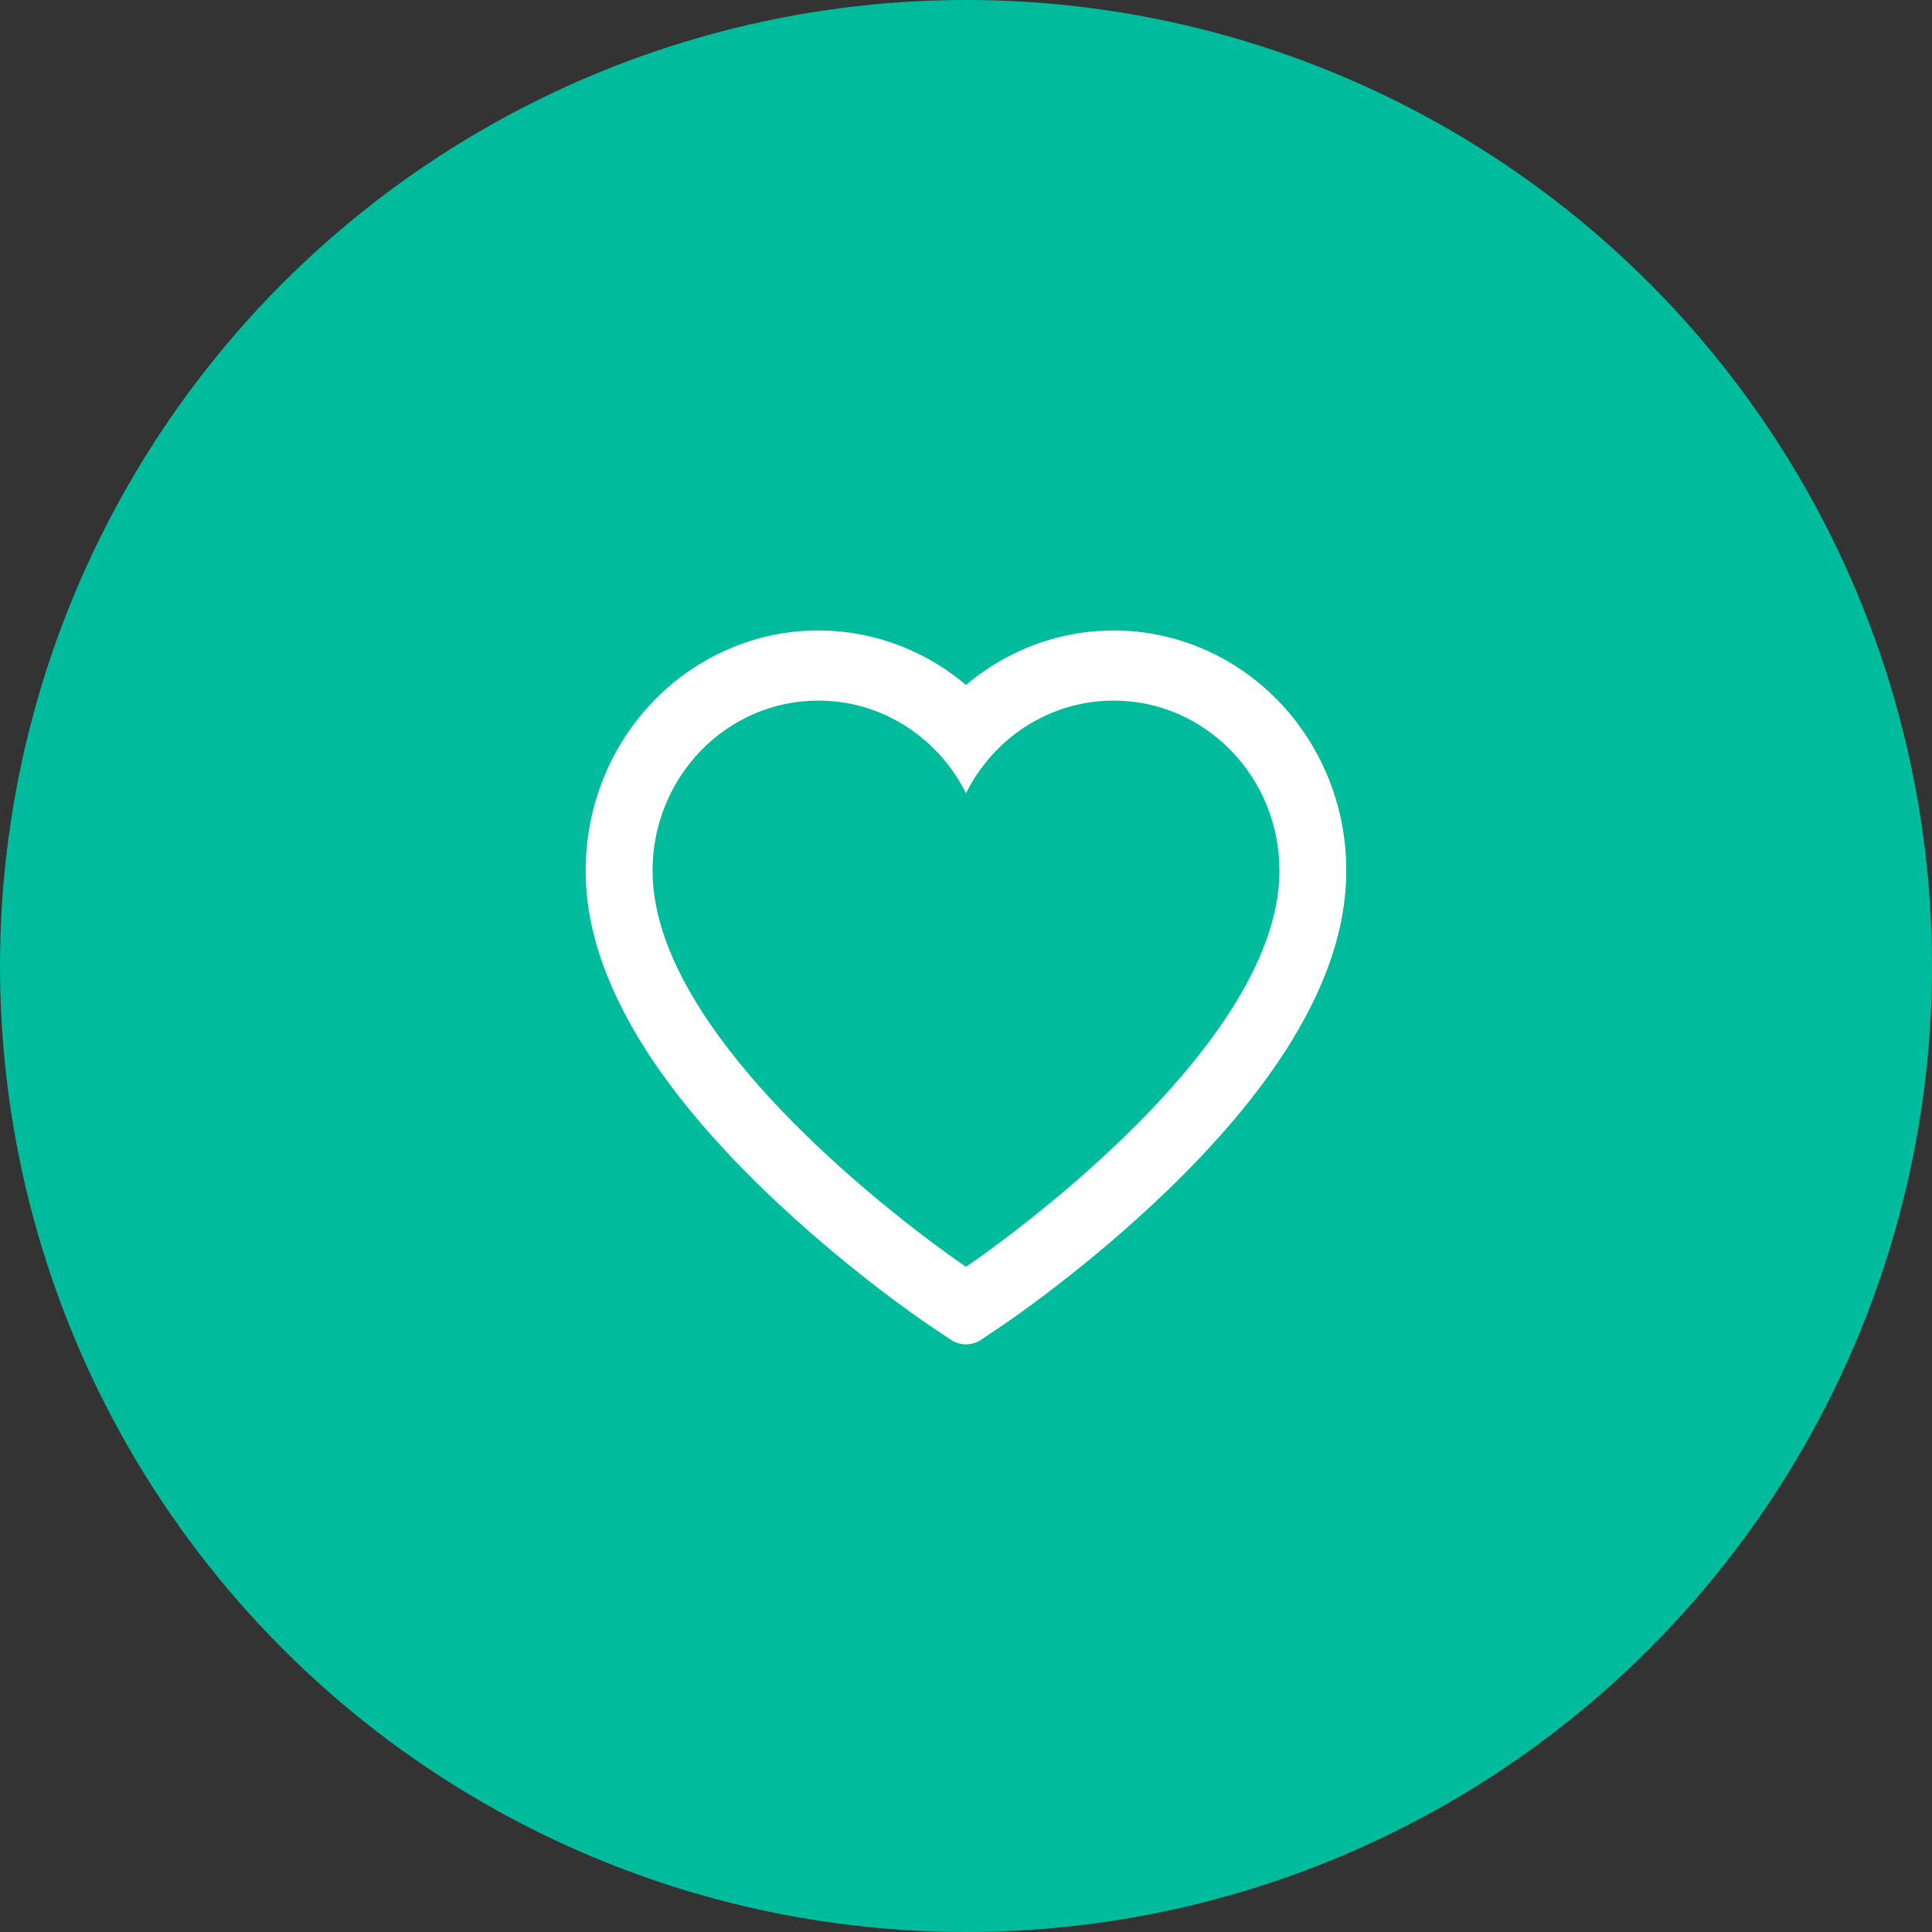 <svg width="45" height="45" viewBox="0 0 45 45" fill="none" xmlns="http://www.w3.org/2000/svg">
<rect x="0" y="0" width="45" height="45" fill="#333333" stroke="none"/>
<circle cx="22.5" cy="22.5" r="22.5" fill="#00BC9C"/>
<path d="M30.929 18.093C30.654 17.426 30.258 16.822 29.762 16.314C29.266 15.805 28.681 15.4 28.039 15.122C27.374 14.832 26.66 14.684 25.939 14.685C24.928 14.685 23.942 14.976 23.084 15.523C22.879 15.655 22.685 15.798 22.5 15.955C22.315 15.798 22.121 15.655 21.916 15.523C21.058 14.976 20.072 14.685 19.061 14.685C18.333 14.685 17.627 14.832 16.961 15.122C16.317 15.401 15.736 15.803 15.238 16.314C14.742 16.821 14.345 17.426 14.071 18.093C13.786 18.787 13.641 19.524 13.641 20.282C13.641 20.998 13.78 21.743 14.057 22.502C14.289 23.135 14.621 23.793 15.045 24.457C15.718 25.507 16.643 26.603 17.791 27.714C19.695 29.555 21.579 30.827 21.659 30.878L22.145 31.205C22.36 31.349 22.637 31.349 22.853 31.205L23.339 30.878C23.419 30.825 25.301 29.555 27.206 27.714C28.355 26.603 29.28 25.507 29.953 24.457C30.377 23.793 30.711 23.135 30.941 22.502C31.218 21.743 31.357 20.998 31.357 20.282C31.359 19.524 31.214 18.787 30.929 18.093V18.093ZM22.5 29.506C22.5 29.506 15.199 24.605 15.199 20.282C15.199 18.093 16.928 16.318 19.061 16.318C20.56 16.318 21.86 17.195 22.5 18.475C23.14 17.195 24.44 16.318 25.939 16.318C28.072 16.318 29.801 18.093 29.801 20.282C29.801 24.605 22.5 29.506 22.5 29.506Z" fill="white"/>
</svg>
